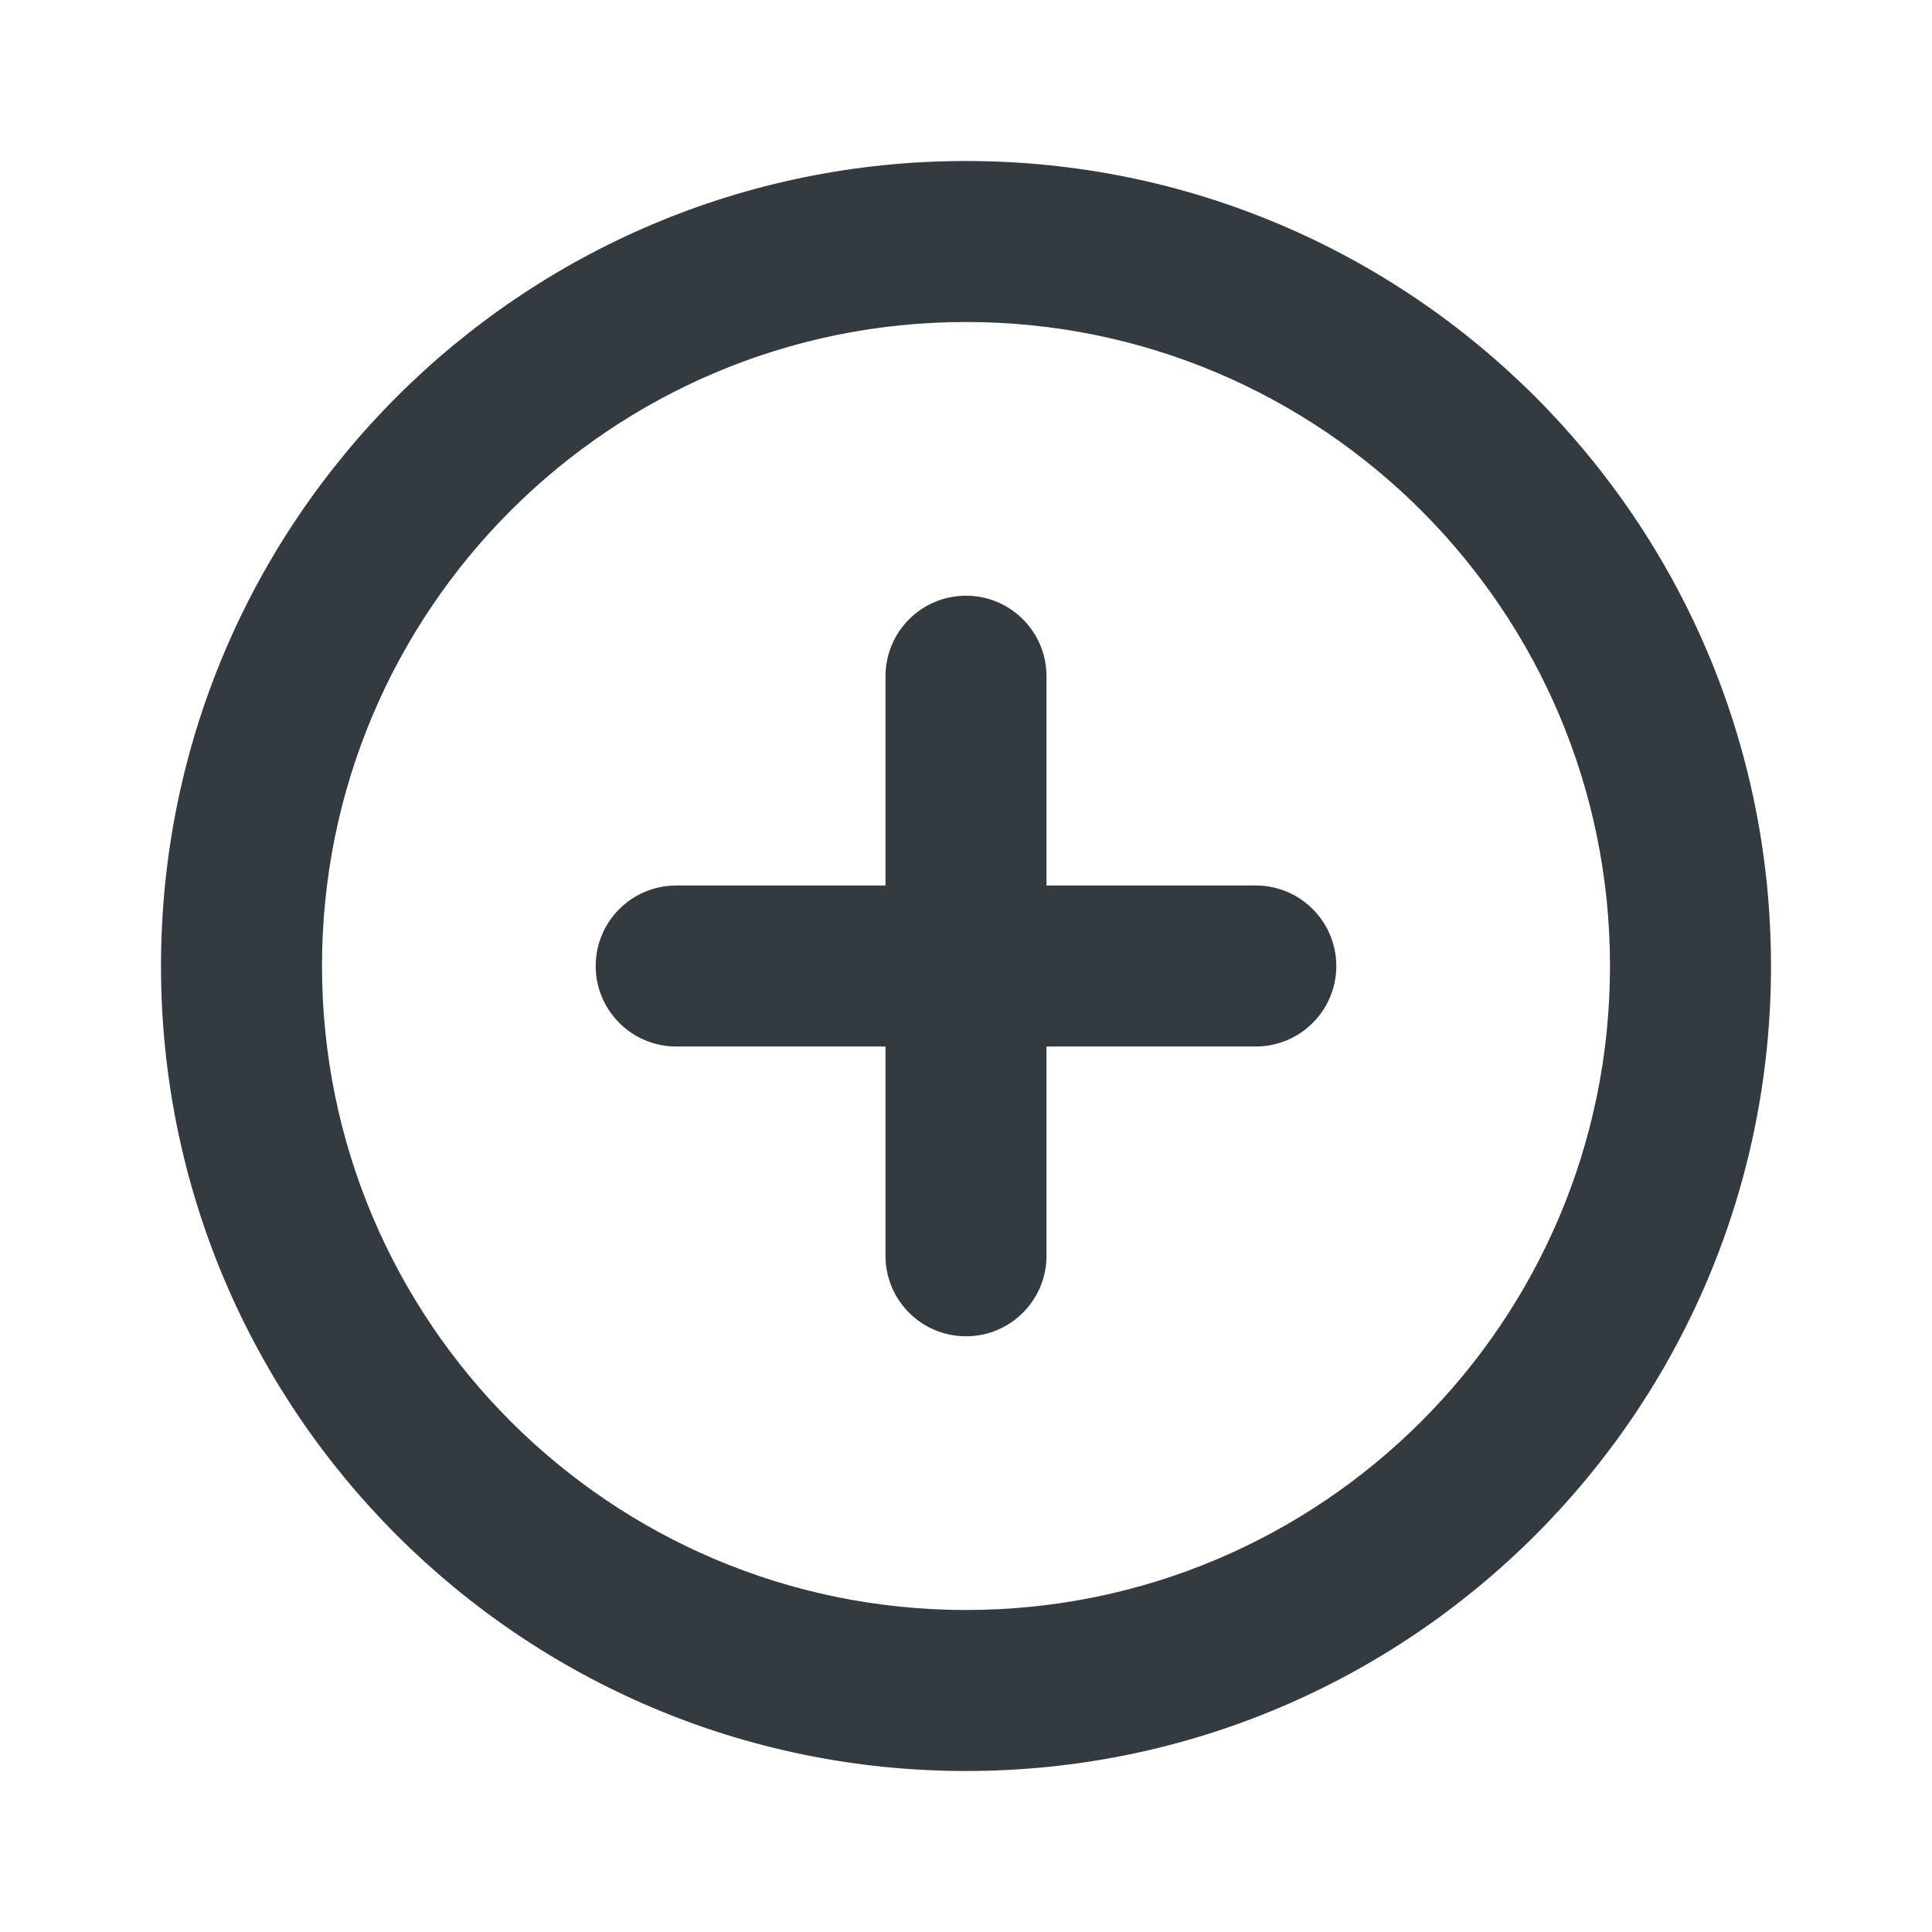 <svg width="24" height="24" viewBox="0 0 24 24" fill="none" xmlns="http://www.w3.org/2000/svg">
<g clip-path="url(#clip0_8014_2262)">
<path fill-rule="evenodd" clip-rule="evenodd" d="M12 4C7.582 4 4 7.582 4 12C4 16.418 7.582 20 12 20C16.418 20 20 16.418 20 12C20 7.582 16.418 4 12 4ZM2 12C2 6.477 6.477 2 12 2C17.523 2 22 6.477 22 12C22 17.523 17.523 22 12 22C6.477 22 2 17.523 2 12ZM12 7.4C12.552 7.4 13 7.848 13 8.4V11H15.6C16.152 11 16.6 11.448 16.6 12C16.6 12.552 16.152 13 15.6 13H13V15.6C13 16.152 12.552 16.6 12 16.6C11.448 16.6 11 16.152 11 15.6V13H8.4C7.848 13 7.4 12.552 7.4 12C7.4 11.448 7.848 11 8.4 11H11V8.4C11 7.848 11.448 7.4 12 7.4Z" fill="#070F16" fill-opacity="0.82"/>
</g>
<defs>
<clipPath id="clip0_8014_2262">
<rect width="24" height="24" fill="white"/>
</clipPath>
</defs>
</svg>
